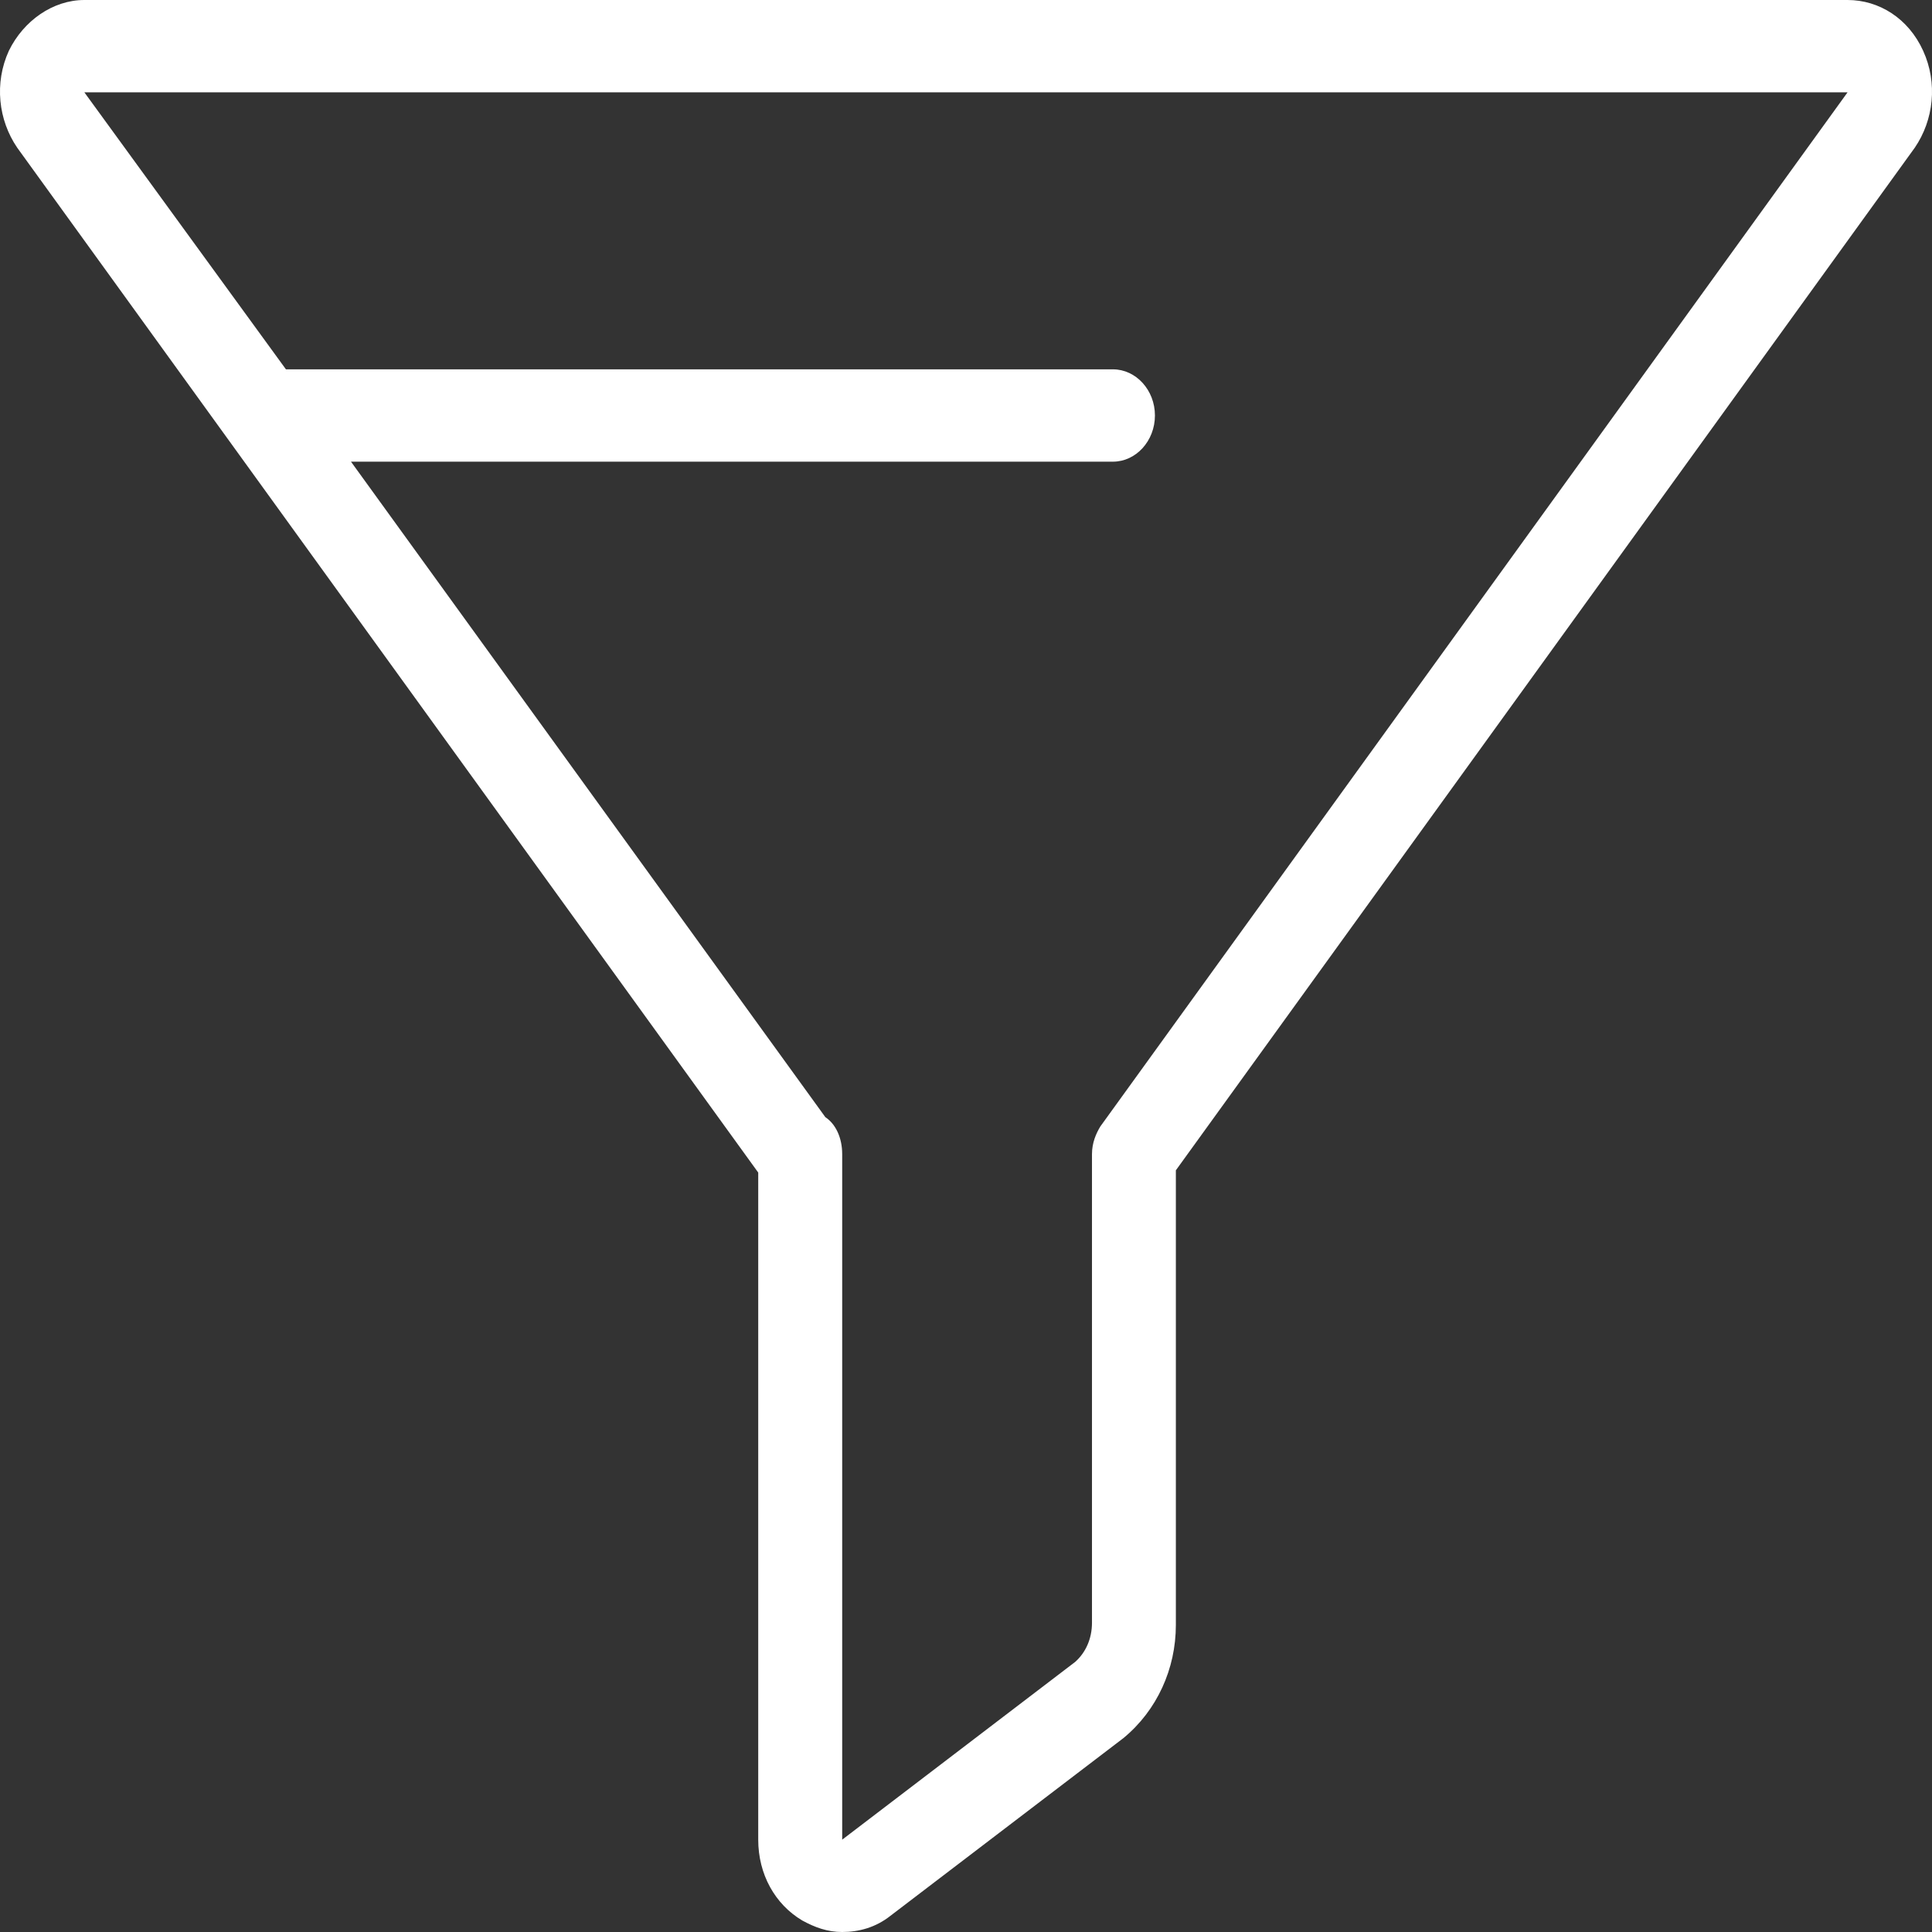 <svg width="24" height="24" viewBox="0 0 24 24" fill="none" xmlns="http://www.w3.org/2000/svg">
<rect x="0" y="0" width="24" height="24" fill="#333333" stroke="none"/>
<path d="M23.89 0.631C23.708 0.229 23.343 0 22.951 0H1.048C0.657 0 0.292 0.258 0.11 0.631C-0.073 1.032 -0.021 1.491 0.214 1.835L9.419 14.566V22.853C9.419 23.283 9.627 23.656 9.966 23.857C10.123 23.943 10.279 24 10.462 24C10.67 24 10.879 23.943 11.061 23.799L13.956 21.591C14.373 21.247 14.607 20.731 14.607 20.186V14.538L23.786 1.835C24.021 1.491 24.073 1.032 23.89 0.631ZM13.669 13.993C13.617 14.079 13.565 14.194 13.565 14.337V20.158C13.565 20.358 13.486 20.53 13.356 20.645L10.462 22.853V14.337C10.462 14.136 10.383 13.964 10.253 13.878L4.36 5.735H13.825C14.112 5.735 14.347 5.477 14.347 5.161C14.347 4.846 14.112 4.588 13.825 4.588H3.656C3.63 4.588 3.578 4.588 3.552 4.588L1.048 1.147H22.951L13.669 13.993Z" fill="white"/>
</svg>
